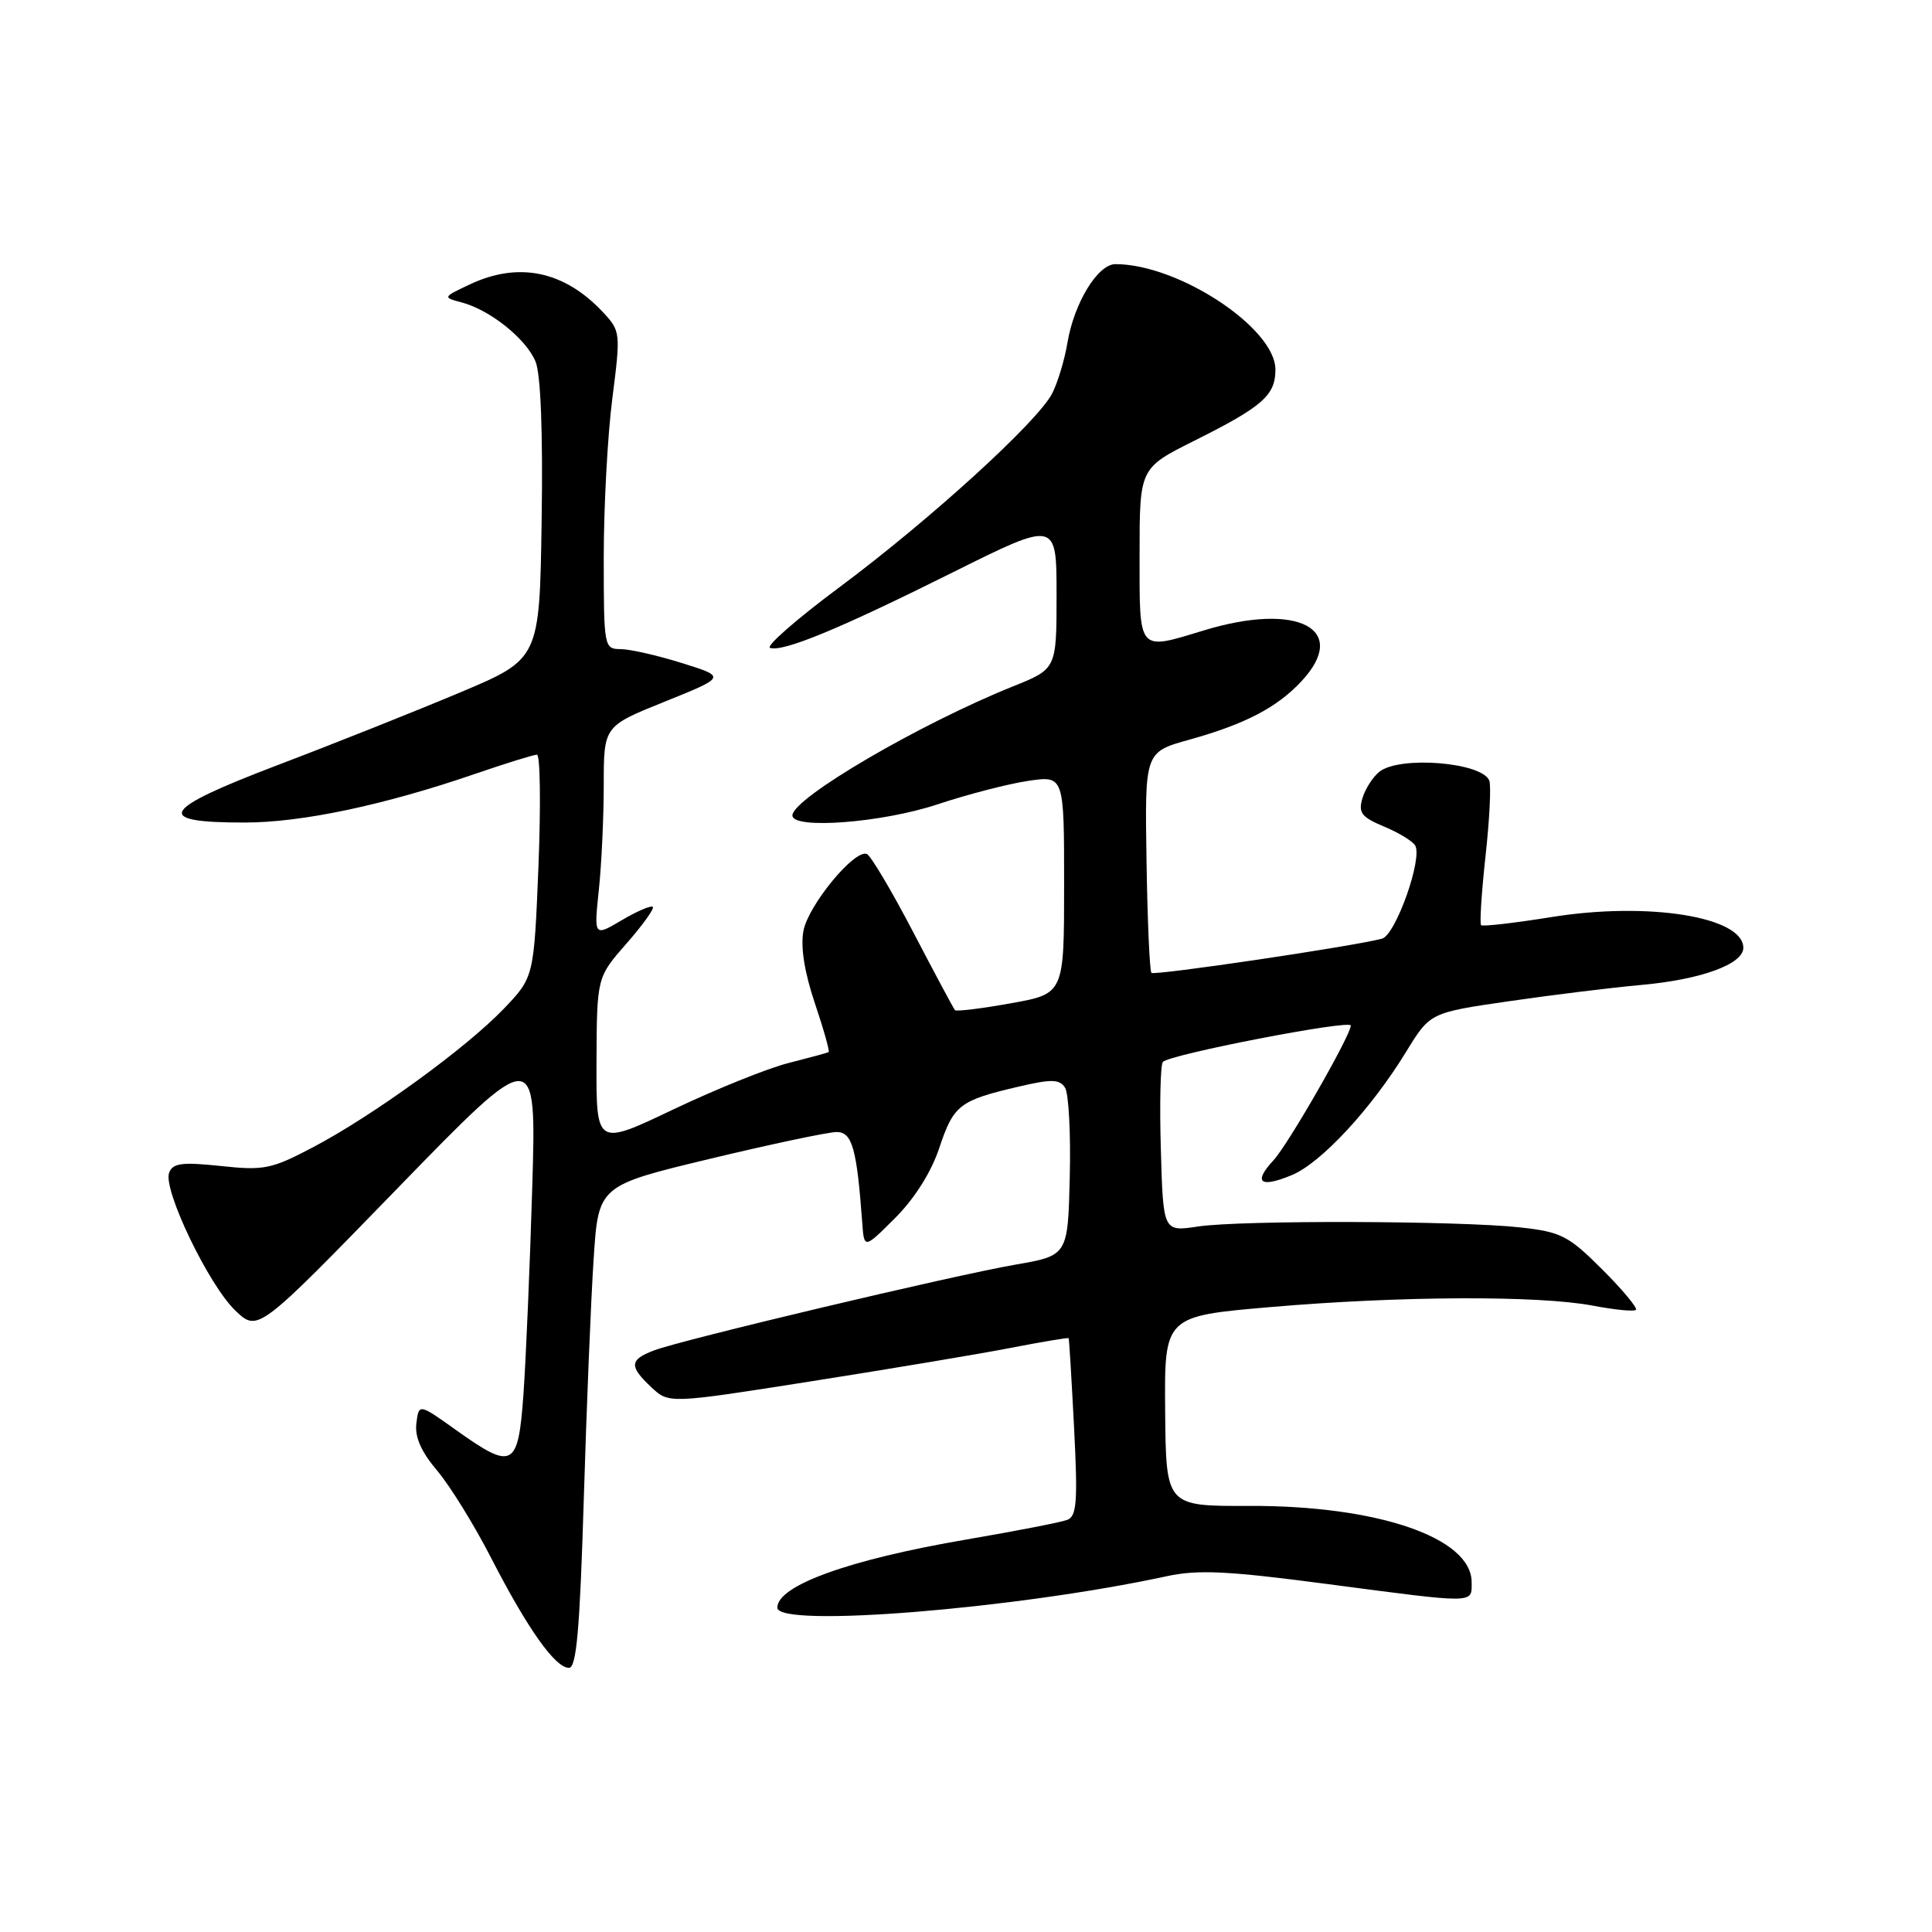 <?xml version="1.0" encoding="UTF-8" standalone="no"?>
<!DOCTYPE svg PUBLIC "-//W3C//DTD SVG 1.1//EN" "http://www.w3.org/Graphics/SVG/1.1/DTD/svg11.dtd" >
<svg xmlns="http://www.w3.org/2000/svg" xmlns:xlink="http://www.w3.org/1999/xlink" version="1.1" viewBox="0 0 256 256">
 <g >
 <path fill="currentColor"
d=" M 77.35 198.79 C 77.72 186.58 78.30 172.20 78.66 166.84 C 79.29 157.10 79.29 157.10 94.07 153.55 C 102.20 151.60 109.75 150.00 110.86 150.00 C 112.92 150.00 113.53 152.17 114.25 162.00 C 114.50 165.50 114.50 165.50 118.63 161.37 C 121.20 158.80 123.40 155.30 124.46 152.11 C 126.35 146.43 127.13 145.82 134.86 144.01 C 139.33 142.96 140.37 142.98 141.12 144.12 C 141.61 144.88 141.89 150.20 141.75 155.93 C 141.50 166.37 141.50 166.37 134.50 167.58 C 126.12 169.04 90.40 177.52 86.65 178.94 C 83.40 180.18 83.34 181.03 86.31 183.82 C 88.63 186.00 88.63 186.00 107.56 183.02 C 117.98 181.38 129.87 179.39 133.99 178.59 C 138.11 177.79 141.53 177.22 141.60 177.32 C 141.67 177.42 141.99 182.75 142.32 189.16 C 142.82 198.96 142.68 200.91 141.42 201.39 C 140.60 201.71 134.60 202.87 128.08 203.99 C 112.55 206.64 103.00 210.08 103.00 213.02 C 103.00 215.74 134.56 213.19 154.59 208.86 C 158.73 207.96 162.67 208.15 175.78 209.88 C 195.76 212.51 195.00 212.52 195.00 209.65 C 195.00 203.75 182.54 199.48 165.50 199.54 C 154.50 199.58 154.50 199.58 154.39 186.99 C 154.28 174.40 154.28 174.40 168.39 173.19 C 185.49 171.72 203.85 171.64 211.03 173.00 C 213.94 173.56 216.52 173.81 216.77 173.56 C 217.01 173.32 215.01 170.91 212.31 168.21 C 207.83 163.74 206.87 163.24 201.45 162.64 C 193.39 161.75 164.42 161.66 158.73 162.52 C 154.13 163.21 154.13 163.21 153.82 152.35 C 153.64 146.38 153.76 141.15 154.08 140.72 C 154.80 139.75 179.01 135.06 178.99 135.89 C 178.95 137.24 170.69 151.65 168.74 153.75 C 166.01 156.69 166.96 157.46 171.19 155.70 C 175.08 154.07 181.70 146.92 186.33 139.35 C 189.50 134.18 189.50 134.18 200.00 132.66 C 205.78 131.82 213.60 130.86 217.38 130.52 C 225.33 129.82 231.00 127.77 231.00 125.59 C 231.00 121.47 218.37 119.45 205.56 121.52 C 200.65 122.31 196.46 122.79 196.25 122.59 C 196.05 122.38 196.31 118.26 196.84 113.43 C 197.37 108.61 197.60 104.11 197.34 103.44 C 196.41 101.01 185.50 100.12 182.79 102.25 C 181.92 102.94 180.90 104.52 180.53 105.77 C 179.96 107.69 180.40 108.27 183.36 109.51 C 185.29 110.31 187.16 111.44 187.51 112.02 C 188.55 113.70 184.93 123.90 183.12 124.38 C 179.29 125.40 152.96 129.30 152.57 128.91 C 152.34 128.67 152.04 121.99 151.92 114.06 C 151.69 99.65 151.69 99.65 157.60 98.01 C 164.99 95.95 169.23 93.74 172.47 90.25 C 178.87 83.35 171.99 79.75 159.59 83.51 C 150.69 86.21 151.00 86.57 151.00 73.51 C 151.00 62.03 151.00 62.03 158.25 58.40 C 167.30 53.88 169.00 52.39 169.00 48.97 C 169.00 43.47 156.16 35.00 147.80 35.00 C 145.46 35.00 142.32 40.15 141.44 45.42 C 141.07 47.66 140.16 50.68 139.42 52.13 C 137.50 55.88 123.24 68.87 111.22 77.82 C 105.56 82.03 101.43 85.64 102.04 85.85 C 103.76 86.42 111.26 83.32 126.25 75.84 C 140.00 68.99 140.00 68.99 140.00 78.81 C 140.00 88.63 140.00 88.63 134.25 90.94 C 121.87 95.91 105.00 105.78 105.00 108.05 C 105.00 109.93 116.89 109.02 124.23 106.58 C 128.23 105.25 133.64 103.85 136.25 103.47 C 141.00 102.77 141.00 102.77 141.00 117.23 C 141.00 131.68 141.00 131.68 133.94 132.94 C 130.05 133.64 126.72 134.05 126.54 133.85 C 126.36 133.66 123.87 129.00 121.00 123.50 C 118.13 118.00 115.36 113.34 114.85 113.15 C 113.20 112.54 107.10 119.95 106.46 123.34 C 106.06 125.47 106.59 128.82 107.97 132.92 C 109.14 136.39 109.96 139.31 109.80 139.41 C 109.63 139.51 107.25 140.15 104.50 140.85 C 101.75 141.54 94.89 144.31 89.25 146.99 C 79.00 151.88 79.00 151.88 79.04 140.69 C 79.09 129.50 79.09 129.50 83.00 125.04 C 85.15 122.59 86.73 120.39 86.50 120.17 C 86.27 119.94 84.42 120.73 82.39 121.93 C 78.70 124.11 78.70 124.11 79.35 117.91 C 79.71 114.50 80.00 108.22 80.00 103.97 C 80.00 96.22 80.00 96.22 88.11 92.96 C 96.22 89.69 96.22 89.69 90.36 87.86 C 87.14 86.85 83.49 86.02 82.25 86.01 C 80.04 86.00 80.00 85.78 80.00 73.82 C 80.00 67.12 80.51 57.65 81.14 52.78 C 82.25 44.08 82.23 43.87 79.89 41.36 C 74.77 35.89 68.70 34.63 62.22 37.70 C 58.65 39.39 58.65 39.40 61.20 40.08 C 64.95 41.08 69.72 44.90 70.96 47.91 C 71.65 49.56 71.95 57.33 71.77 68.92 C 71.50 87.31 71.50 87.31 61.00 91.74 C 55.22 94.17 44.32 98.52 36.76 101.39 C 21.21 107.31 20.25 109.01 32.45 108.99 C 39.99 108.99 50.92 106.68 62.93 102.55 C 67.01 101.15 70.71 100.00 71.15 100.00 C 71.58 100.00 71.67 106.64 71.35 114.75 C 70.75 129.50 70.75 129.50 66.71 133.71 C 61.69 138.93 49.44 147.82 41.49 152.01 C 35.98 154.91 34.99 155.12 29.25 154.50 C 24.12 153.96 22.89 154.12 22.41 155.39 C 21.56 157.60 27.67 170.32 31.20 173.67 C 34.17 176.50 34.17 176.50 52.63 157.50 C 71.09 138.50 71.09 138.50 70.52 157.50 C 70.21 167.95 69.68 180.21 69.36 184.75 C 68.66 194.50 67.97 194.87 60.43 189.49 C 55.50 185.97 55.50 185.97 55.17 188.61 C 54.95 190.42 55.81 192.37 57.93 194.87 C 59.62 196.87 62.86 202.10 65.11 206.50 C 69.89 215.80 73.57 221.00 75.39 221.00 C 76.39 221.00 76.83 215.91 77.35 198.79 Z "/>
</g>
</svg>